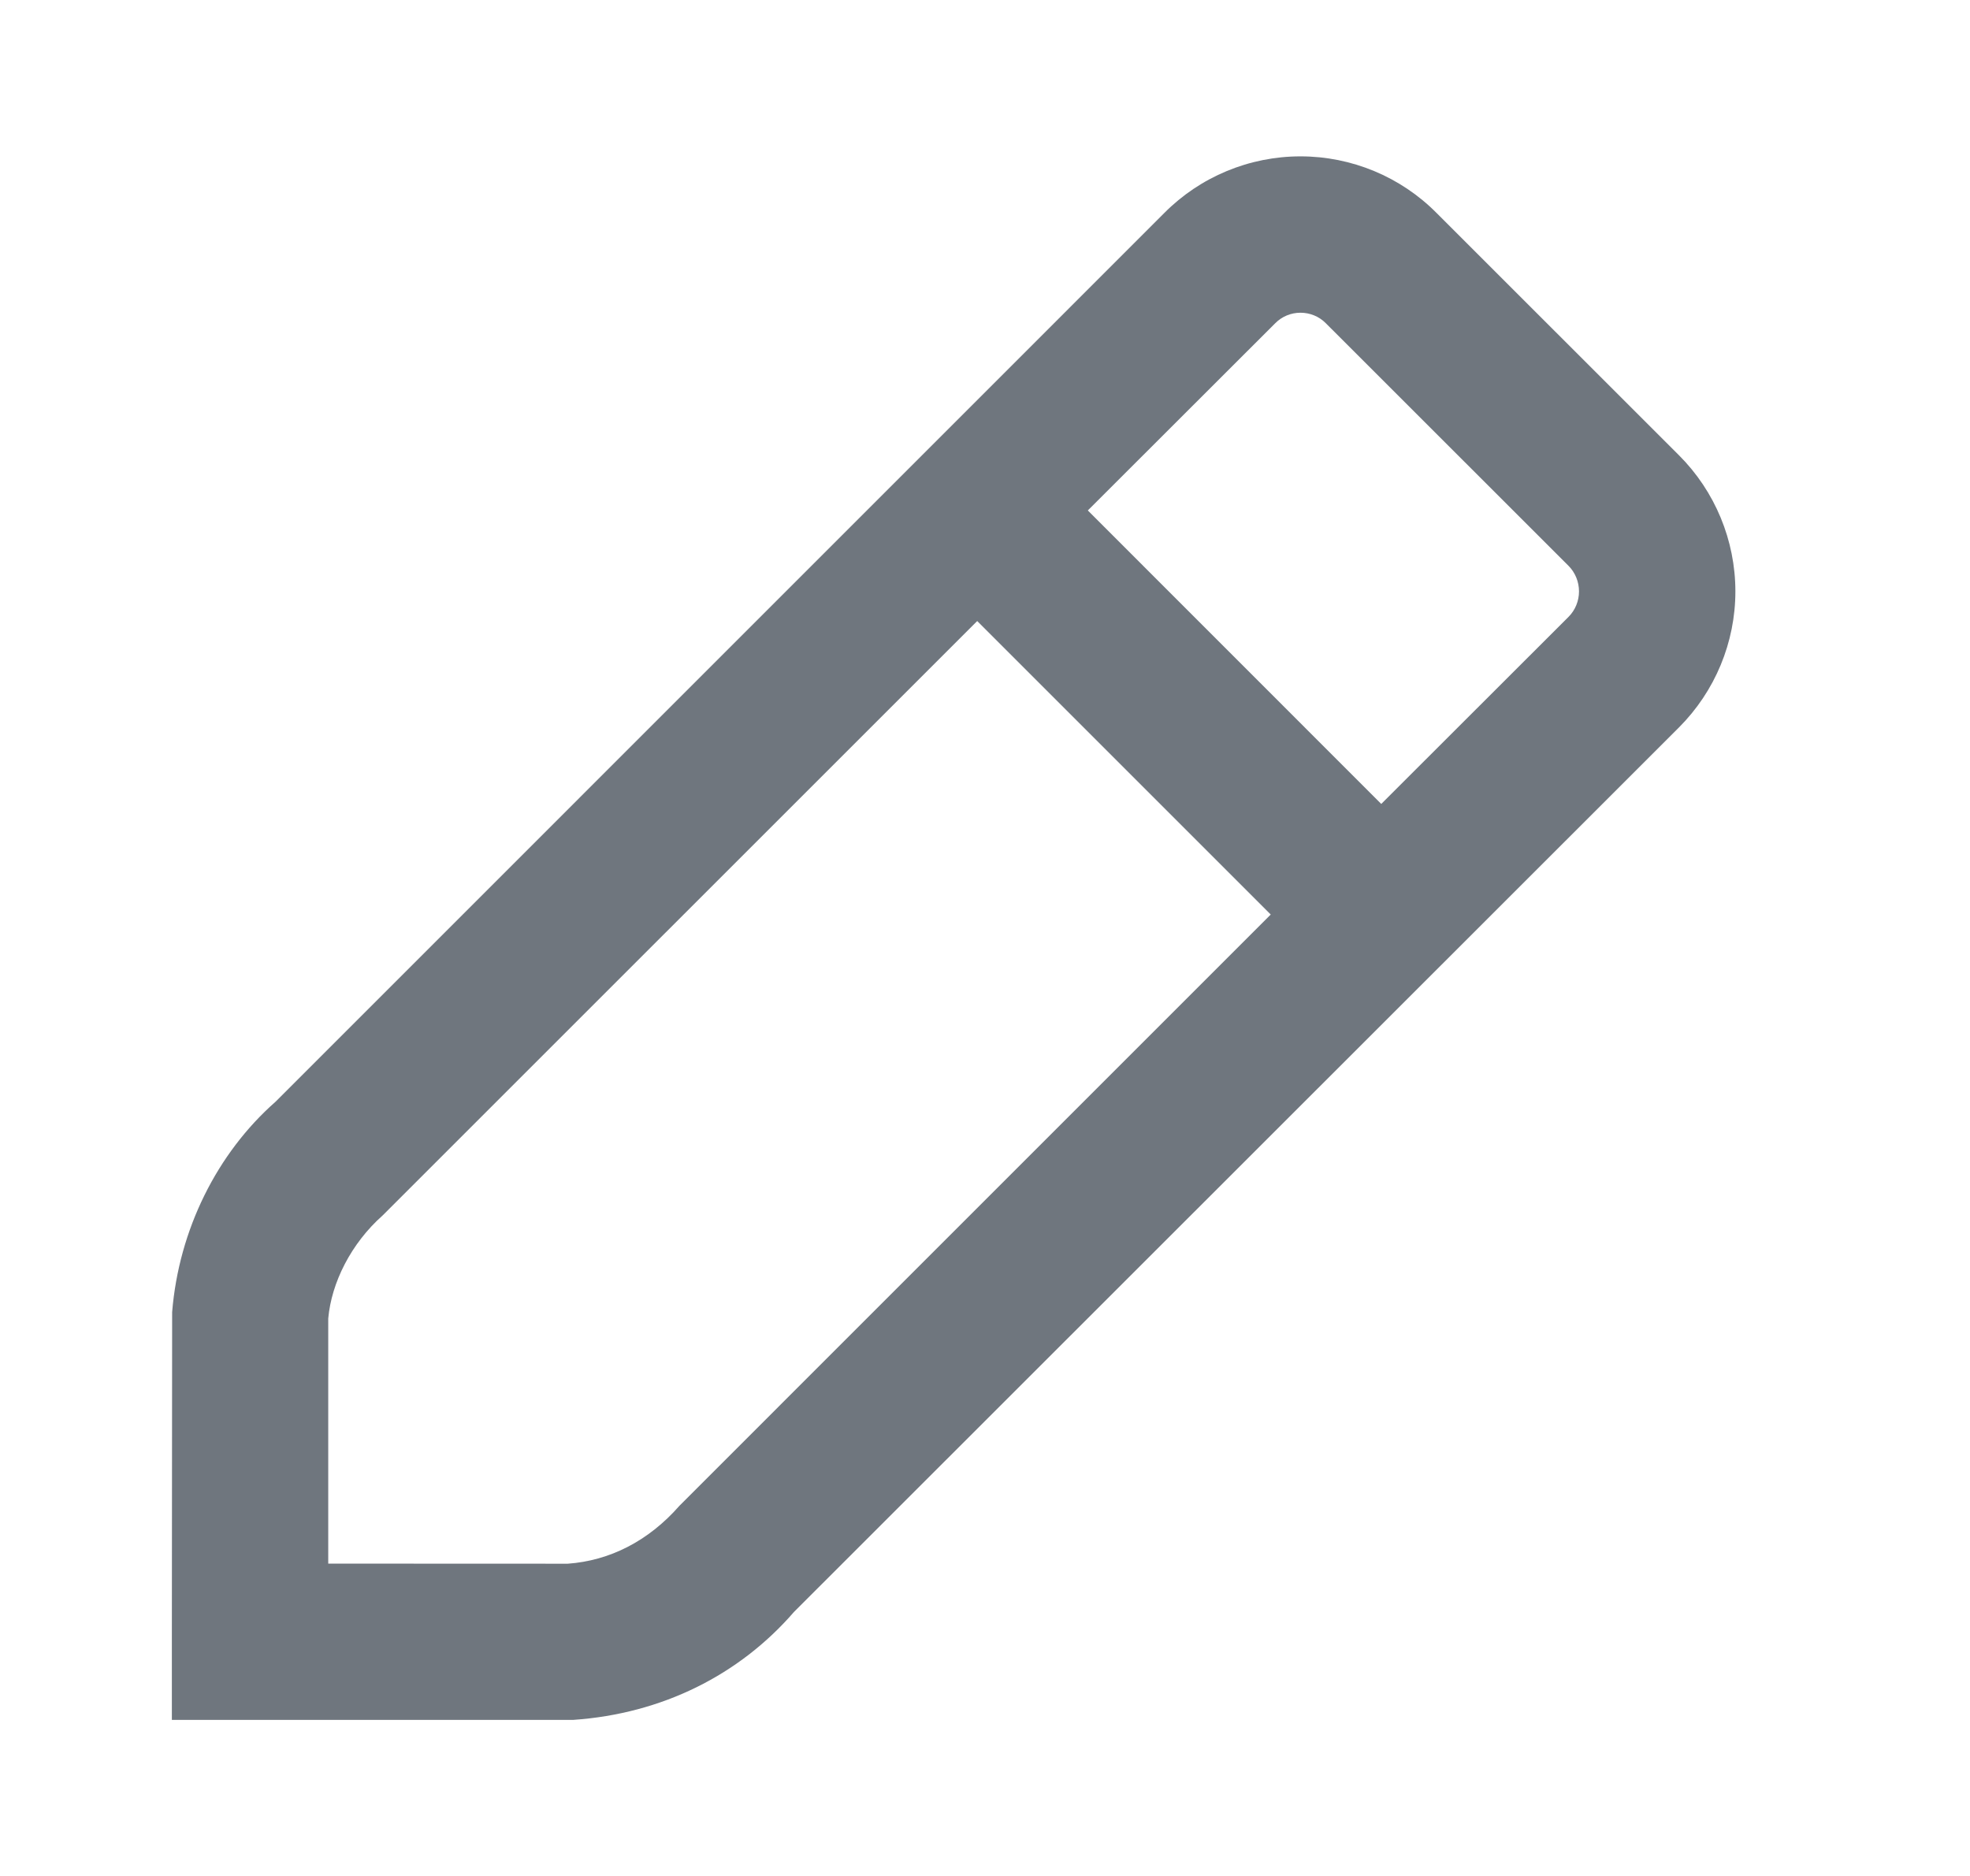 <svg width="21" height="20" viewBox="0 0 21 20" fill="none" xmlns="http://www.w3.org/2000/svg">
<path d="M13.863 1.667C14.409 1.667 14.931 1.885 15.313 2.27L17.898 4.854C18.282 5.238 18.499 5.761 18.499 6.305C18.499 6.849 18.282 7.37 17.898 7.755L8.463 17.186C7.881 17.858 7.056 18.271 6.111 18.336H1.832V17.502L1.835 13.989C1.906 13.111 2.314 12.294 2.938 11.745L12.411 2.271C12.795 1.884 13.318 1.667 13.863 1.667ZM4.079 12.958C3.742 13.257 3.533 13.675 3.499 14.057V16.67L6.052 16.671C6.497 16.639 6.911 16.432 7.244 16.052L13.546 9.75L10.417 6.621L4.079 12.958ZM13.863 3.334C13.762 3.334 13.665 3.374 13.594 3.446L11.596 5.442L14.724 8.571L16.72 6.577C16.792 6.505 16.832 6.407 16.832 6.305C16.832 6.203 16.792 6.104 16.72 6.032L14.133 3.446C14.062 3.374 13.965 3.334 13.863 3.334Z" fill="#6F767E"/>
</svg>
